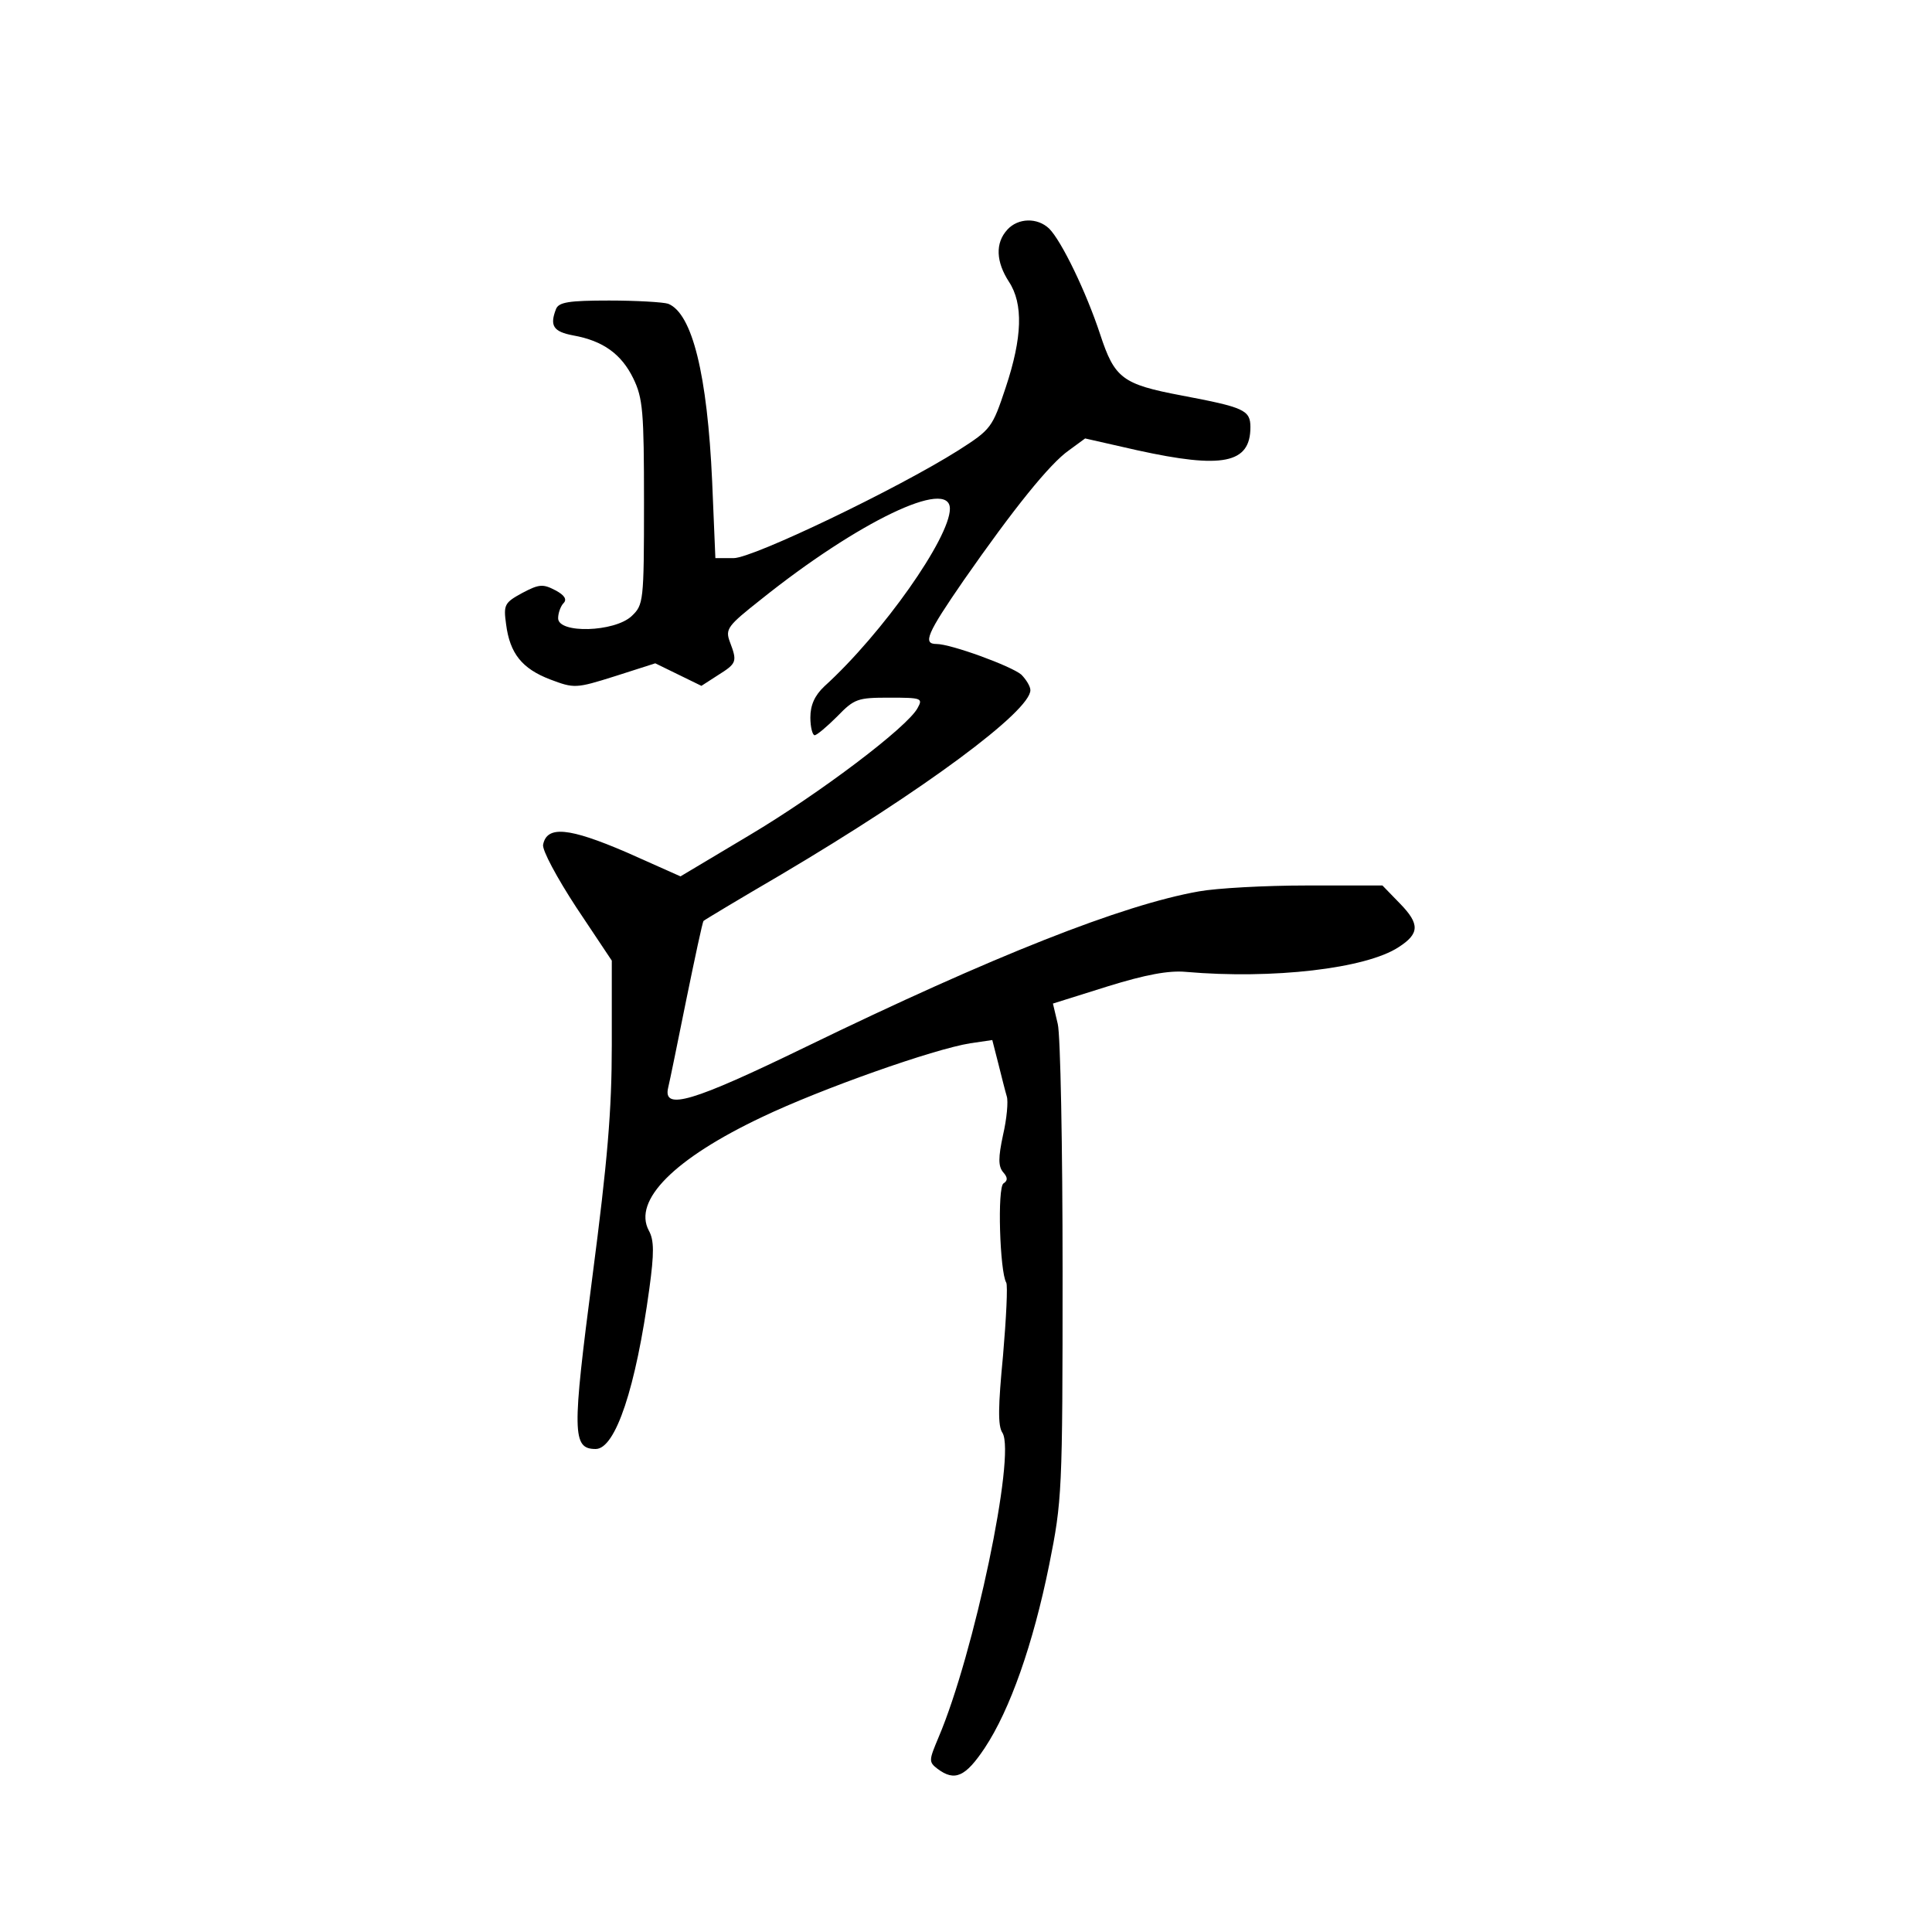 <?xml version="1.0" standalone="no"?>
<!DOCTYPE svg PUBLIC "-//W3C//DTD SVG 20010904//EN"
 "http://www.w3.org/TR/2001/REC-SVG-20010904/DTD/svg10.dtd">
<svg version="1.0" xmlns="http://www.w3.org/2000/svg"
 width="360pt" height="360pt" viewBox="0 0 360 360"
 preserveAspectRatio="xMidYMid meet">
<g transform="translate(0,360) scale(0.1,-0.1)"
fill="#000000" stroke="none">
<path d="M1877 3172 c-23 -25 -21 -60 3 -97 27 -41 25 -104 -6 -197 -25 -75
-27 -78 -88 -117 -114 -72 -383 -201 -419 -201 l-34 0 -6 143 c-9 199 -37 313
-82 331 -9 3 -59 6 -110 6 -75 0 -94 -3 -99 -16 -12 -31 -5 -42 32 -49 56 -10
90 -35 112 -80 18 -37 20 -62 20 -231 0 -186 -1 -191 -23 -212 -32 -30 -137
-33 -137 -4 0 10 5 23 10 28 7 7 2 15 -15 24 -23 12 -30 12 -62 -5 -33 -18
-35 -22 -30 -58 7 -55 30 -83 82 -103 45 -17 48 -17 121 6 l75 24 43 -21 43
-21 31 20 c35 22 36 25 22 62 -9 24 -4 30 58 79 181 145 352 227 352 169 0
-54 -125 -232 -234 -331 -18 -17 -26 -35 -26 -58 0 -18 4 -33 8 -33 4 0 23 16
42 35 32 33 38 35 97 35 60 0 63 -1 53 -19 -18 -35 -182 -159 -313 -237 l-129
-77 -101 45 c-107 46 -148 50 -155 14 -2 -10 26 -62 62 -117 l66 -99 0 -157
c0 -123 -8 -216 -36 -431 -38 -292 -38 -322 6 -322 37 0 75 115 100 299 9 66
9 90 -1 108 -30 56 47 134 212 212 109 52 318 126 387 137 l41 6 11 -43 c6
-24 13 -52 16 -62 3 -9 0 -42 -7 -72 -9 -42 -9 -58 0 -69 9 -10 9 -16 1 -21
-12 -7 -7 -165 5 -185 3 -5 0 -66 -6 -136 -9 -94 -10 -131 -1 -144 25 -41 -53
-412 -119 -567 -18 -43 -19 -46 -2 -59 32 -24 52 -15 88 39 47 71 90 193 120
341 24 120 25 134 25 547 0 233 -4 441 -9 461 l-9 38 102 32 c71 22 114 30
146 27 161 -14 335 6 396 46 39 25 40 43 3 81 l-33 34 -141 0 c-78 0 -168 -5
-201 -11 -142 -25 -383 -120 -733 -290 -210 -102 -266 -119 -256 -76 3 12 18
86 34 165 16 78 30 144 32 146 2 2 67 41 144 86 267 158 465 305 465 344 0 7
-8 20 -17 29 -19 16 -131 57 -158 57 -26 0 -18 19 51 119 92 132 160 217 196
242 l30 22 97 -22 c159 -35 211 -25 211 43 0 32 -12 37 -128 59 -111 21 -125
32 -152 114 -26 79 -72 174 -95 197 -22 21 -58 20 -78 -2z"/>
</g>
</svg>
